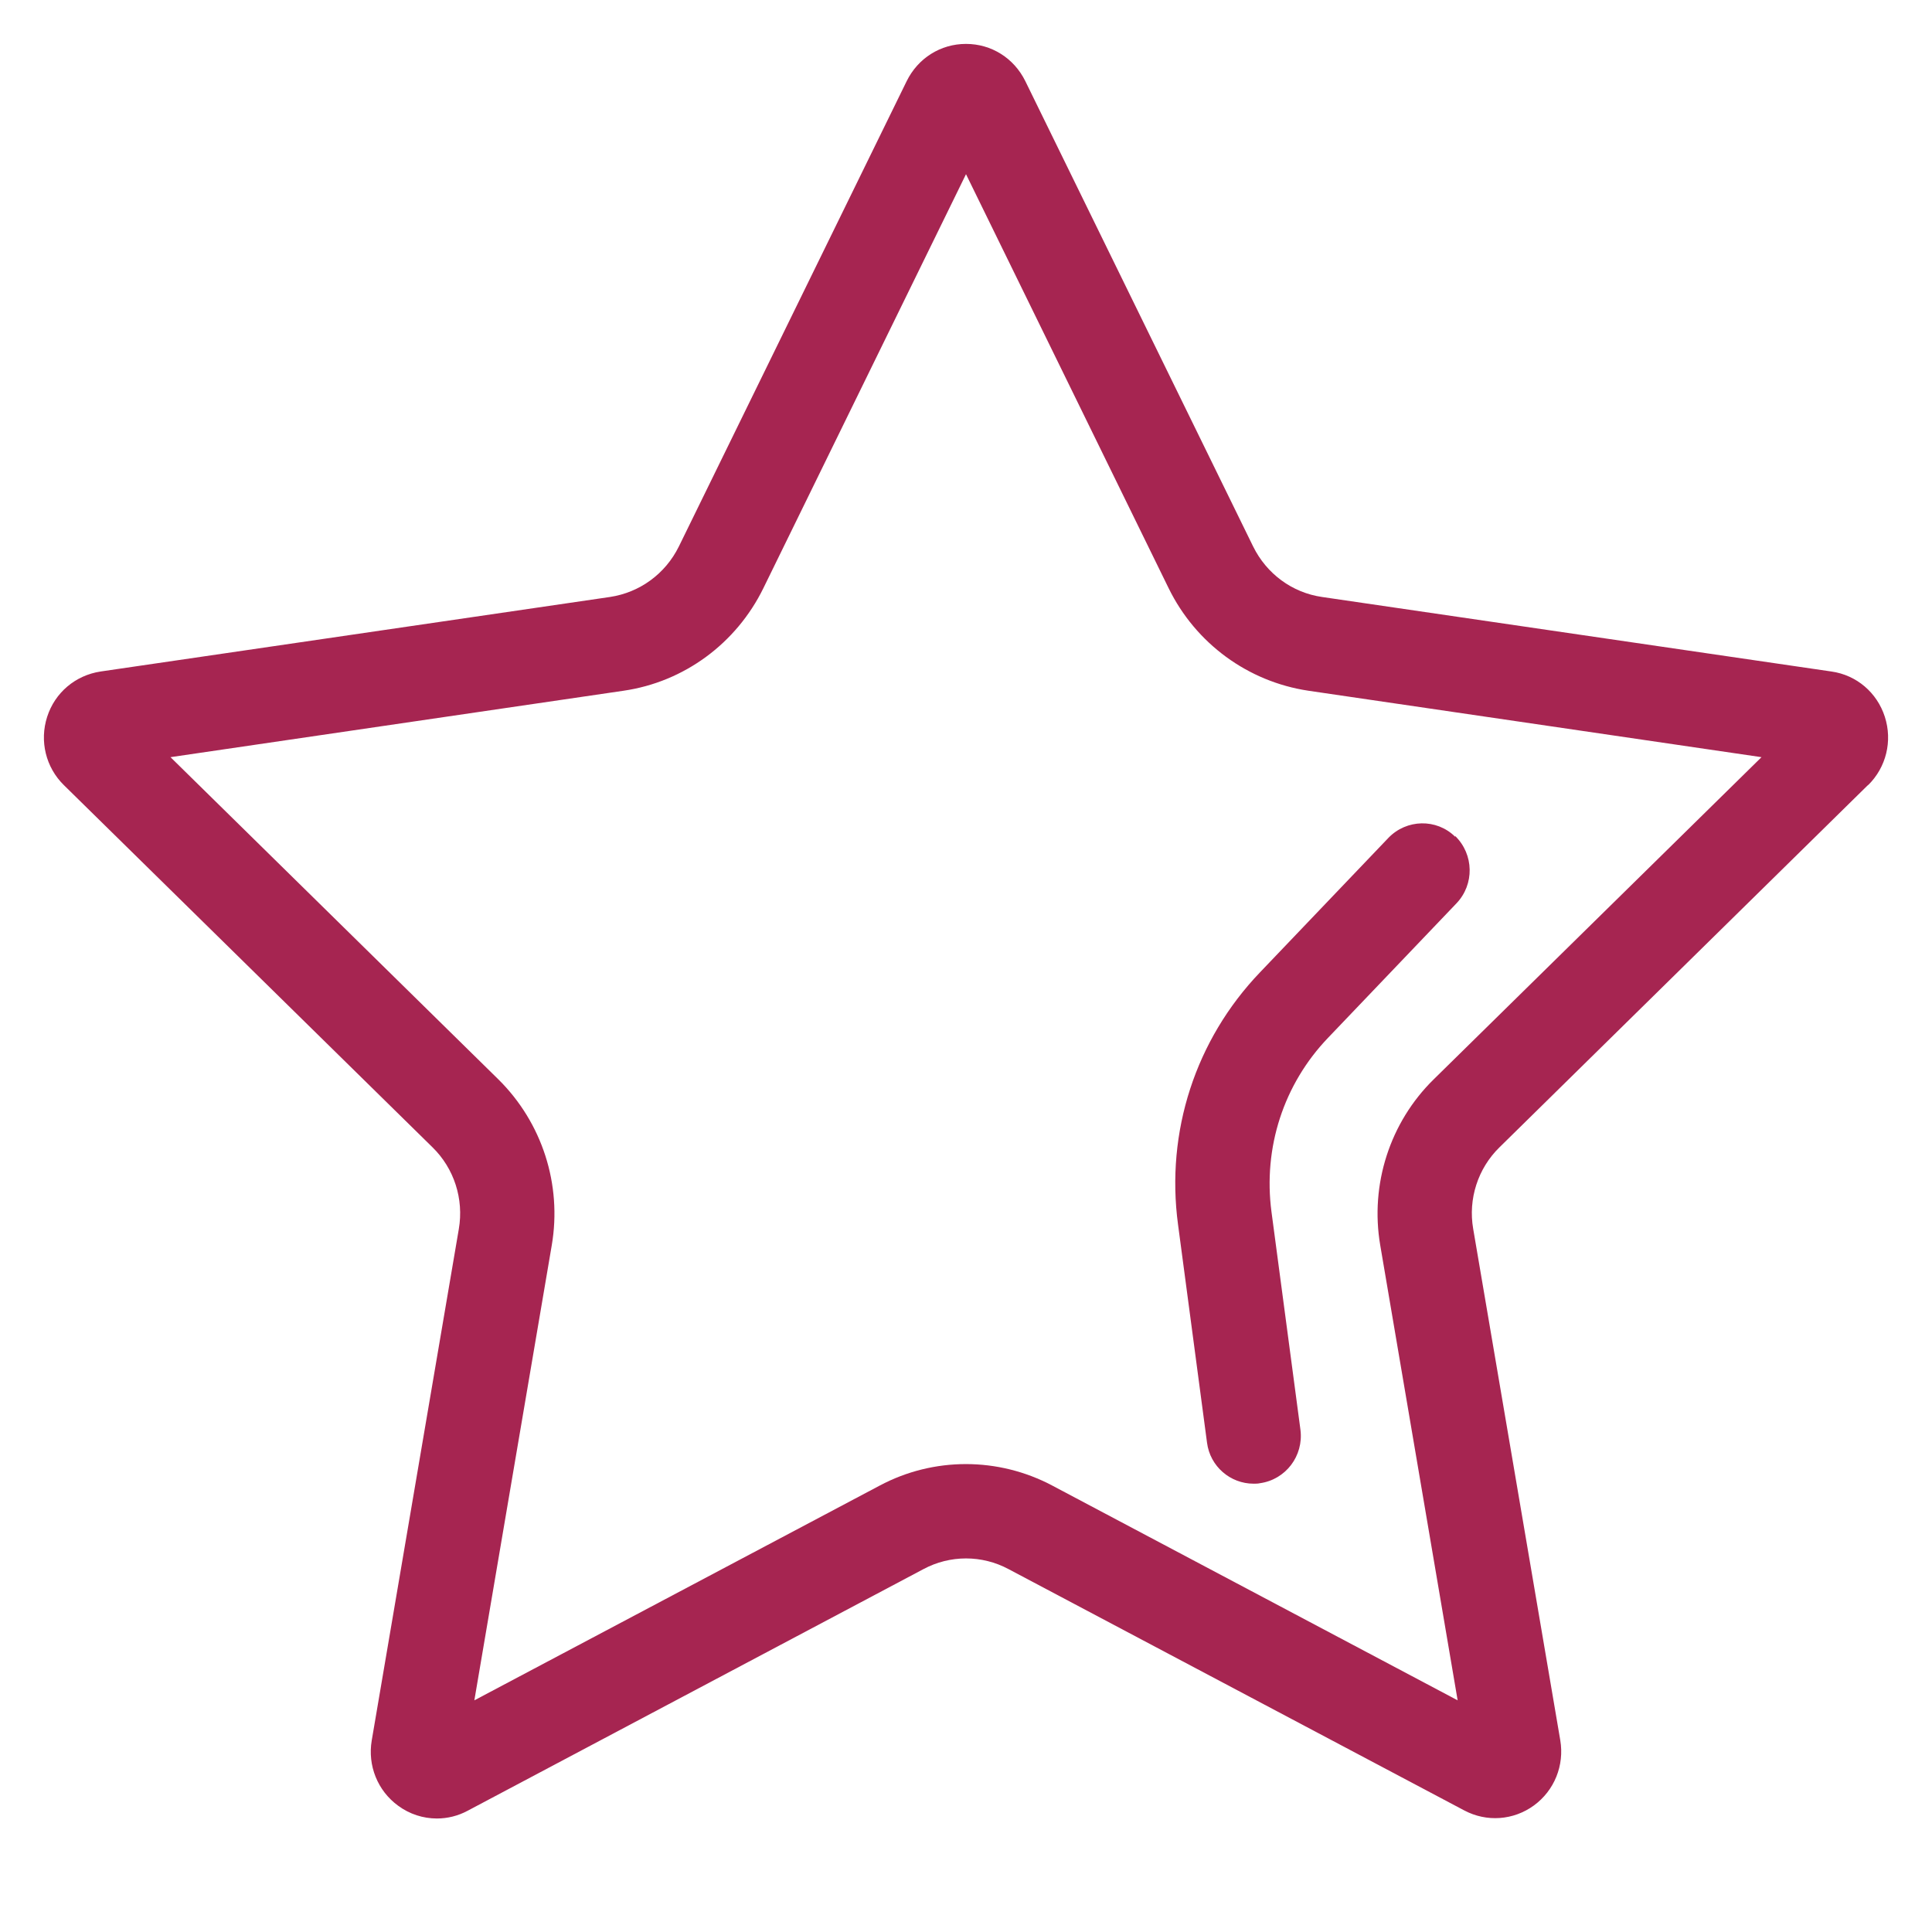 <svg width="44" height="44" viewBox="0 0 44 44" fill="none" xmlns="http://www.w3.org/2000/svg">
<path d="M42.545 17.881C42.958 17.476 43.103 16.876 42.926 16.325C42.749 15.774 42.283 15.374 41.709 15.293L30.11 13.596C29.429 13.499 28.845 13.067 28.539 12.445L23.351 1.848C23.093 1.324 22.579 1 22 1C21.421 1 20.907 1.324 20.649 1.848L15.461 12.445C15.155 13.067 14.571 13.494 13.89 13.596L2.291 15.293C1.717 15.38 1.251 15.774 1.074 16.325C0.897 16.876 1.042 17.476 1.455 17.881L9.849 26.128C10.342 26.609 10.567 27.306 10.449 27.992L8.466 39.637C8.369 40.21 8.6 40.783 9.066 41.123C9.329 41.318 9.64 41.415 9.95 41.415C10.192 41.415 10.433 41.356 10.653 41.237L21.03 35.736C21.636 35.411 22.364 35.411 22.97 35.736L33.347 41.231C33.857 41.502 34.468 41.458 34.934 41.118C35.4 40.777 35.631 40.205 35.534 39.632L33.551 27.987C33.433 27.306 33.658 26.609 34.151 26.128L42.545 17.876V17.881ZM32.651 24.582C31.654 25.56 31.198 26.976 31.434 28.36L33.197 38.724L23.967 33.834C22.734 33.18 21.26 33.18 20.033 33.834L10.803 38.724L12.566 28.36C12.802 26.976 12.346 25.566 11.35 24.582L3.883 17.244L14.201 15.731C15.579 15.531 16.768 14.655 17.385 13.396L22 3.967L26.615 13.396C27.232 14.655 28.421 15.525 29.799 15.731L40.117 17.244L32.651 24.582Z" fill="#A62551"/>
<path d="M33.138 19.054C32.715 18.638 32.034 18.654 31.621 19.081L28.695 22.145C27.226 23.68 26.545 25.776 26.829 27.889L27.489 32.855C27.558 33.396 28.019 33.79 28.55 33.79C28.598 33.79 28.646 33.79 28.695 33.779C29.279 33.698 29.692 33.158 29.617 32.564L28.957 27.598C28.765 26.139 29.231 24.696 30.244 23.637L33.17 20.573C33.583 20.14 33.567 19.459 33.144 19.043L33.138 19.054Z" fill="#A62551"/>
</svg>
